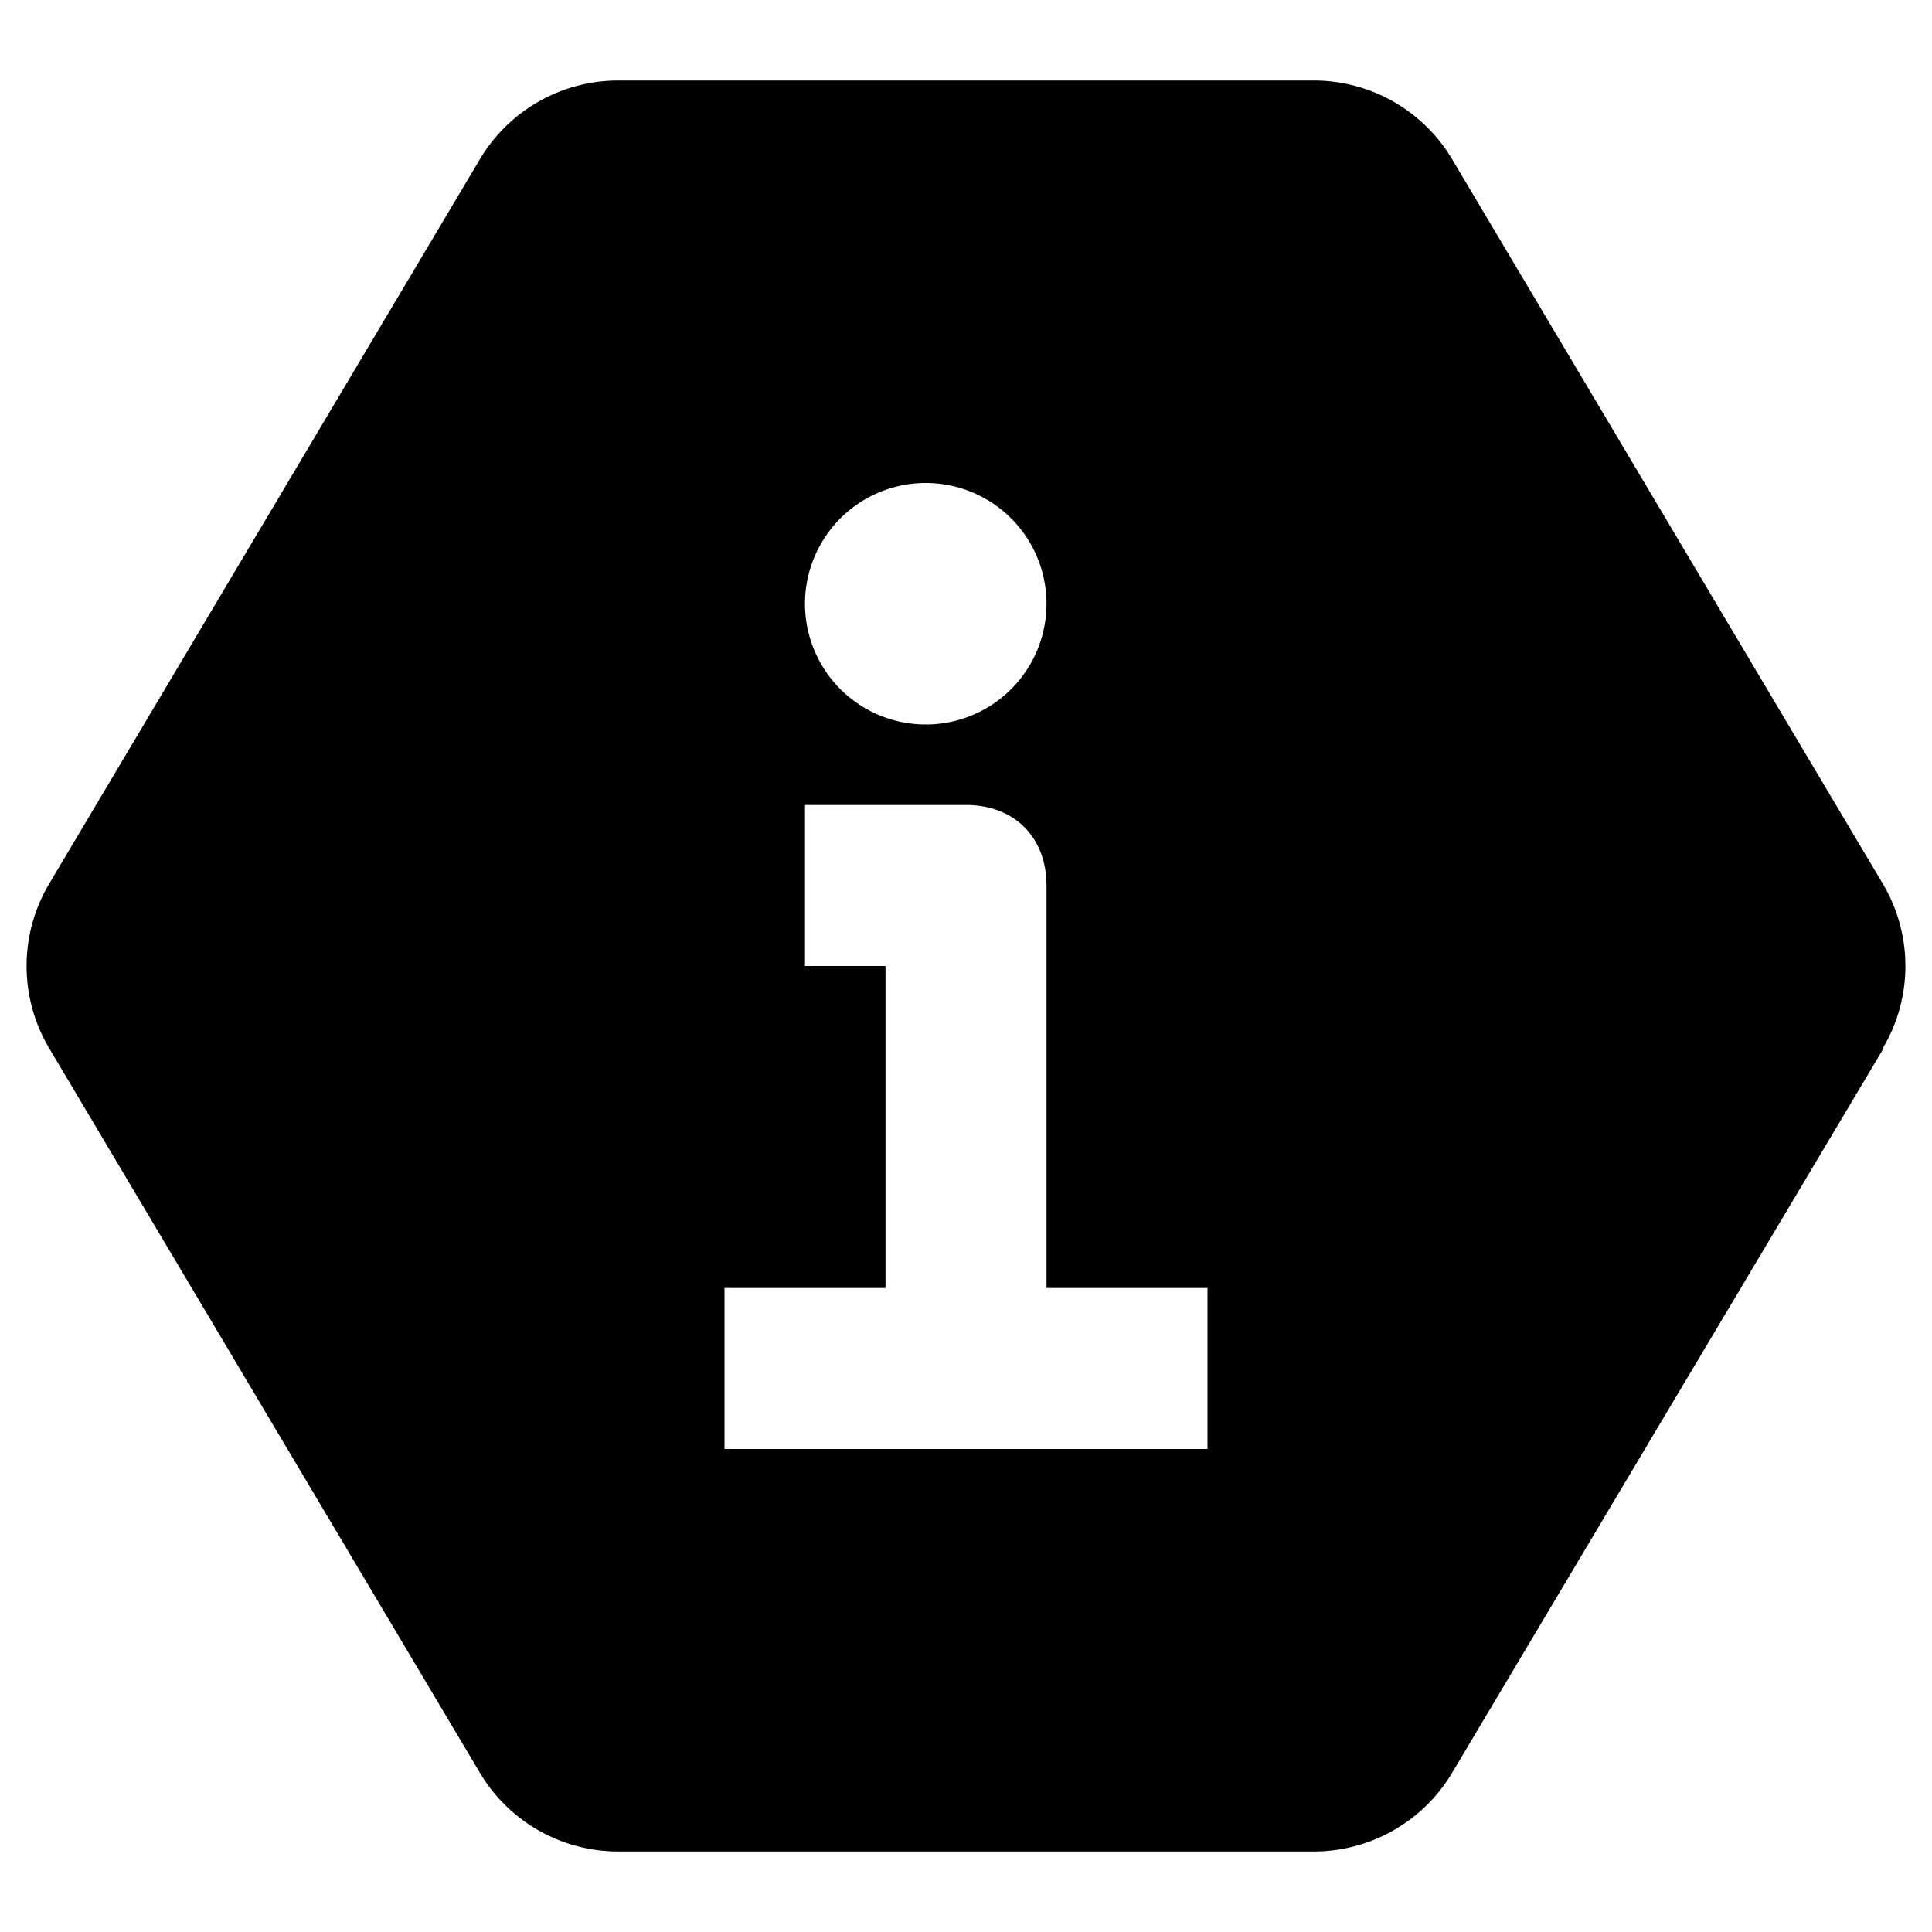 <svg viewBox="0 0 24 24">
  <path d="M23.4 13.02l-5.36 9a2 2 0 01-1.72.98H7.68a2 2 0 01-1.72-.98l-5.35-9a2 2 0 010-2.04l5.35-9A2 2 0 017.68 1h8.64a2 2 0 011.72.98l5.35 9a2 2 0 010 2.04zM13 11c0-.6-.4-1-1-1h-2v2h1v4H9v2h6v-2h-2v-5zm-1.5-2a1.5 1.5 0 100-3 1.5 1.5 0 000 3z"/>
</svg>
